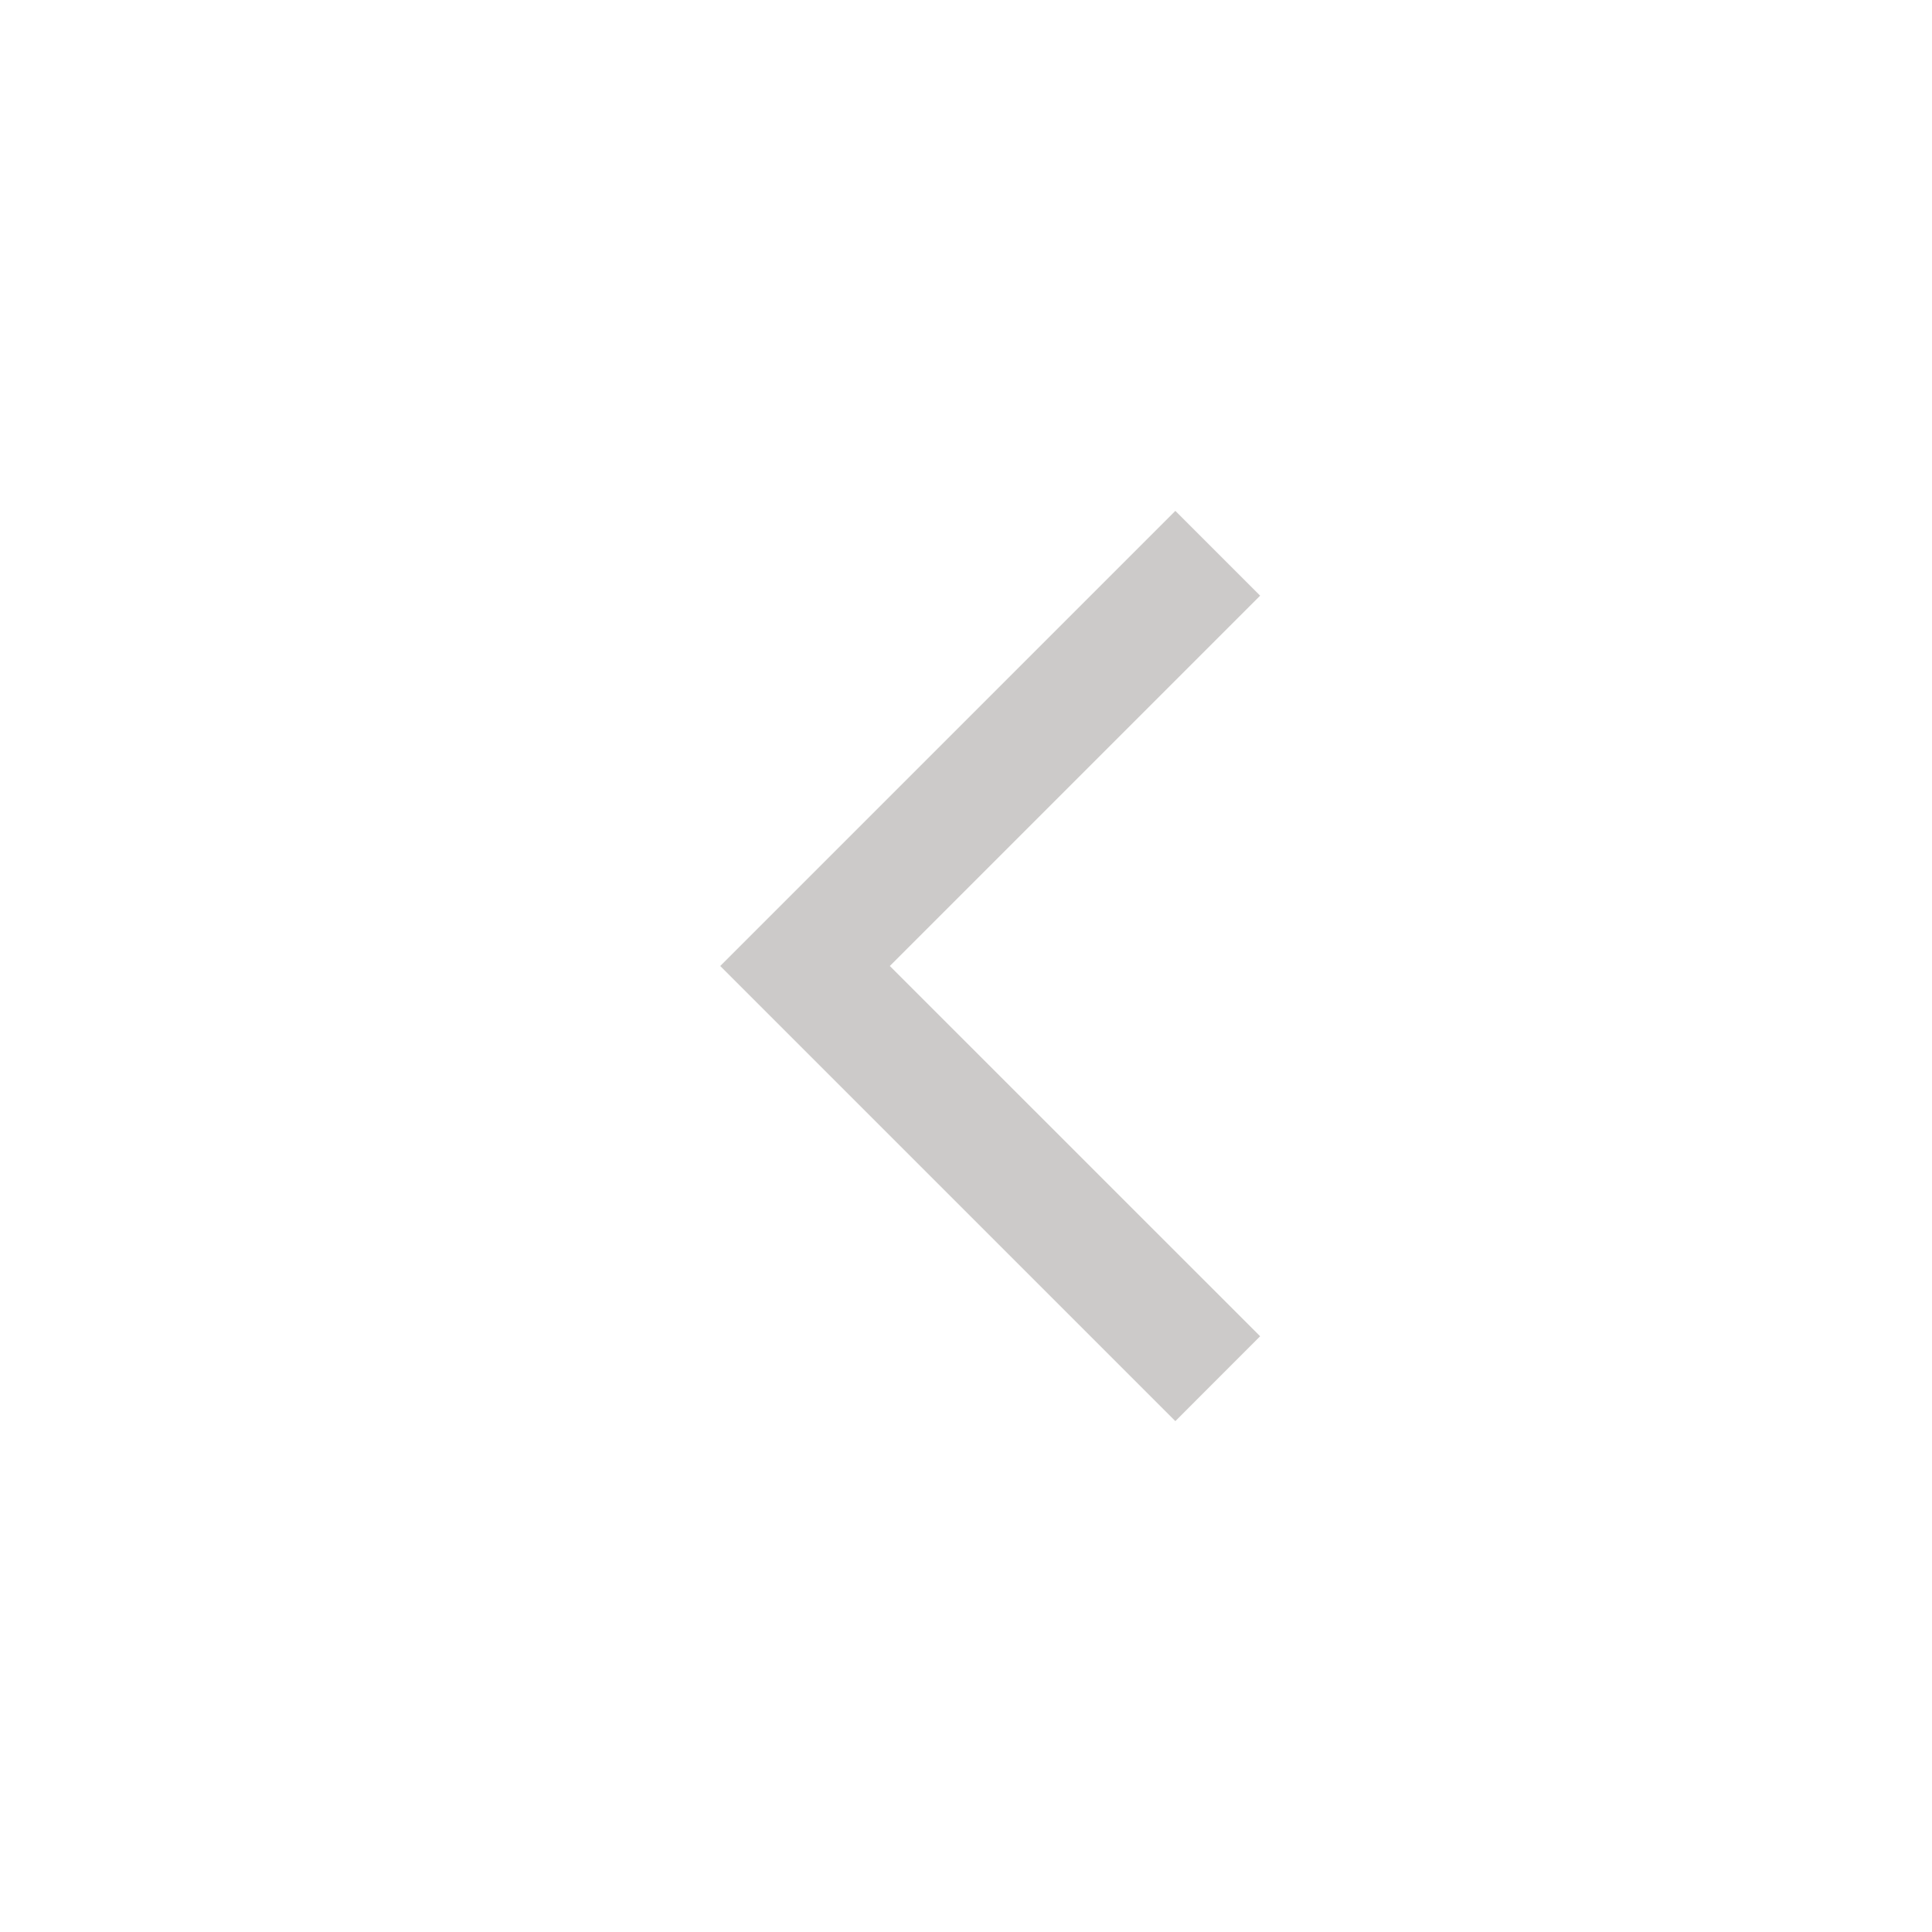 <svg width="28" height="28" viewBox="0 0 28 28" fill="none" xmlns="http://www.w3.org/2000/svg">
<g opacity="0.25">
<path d="M12.896 14L18.263 19.366L17.034 20.596L10.438 14L17.034 7.404L18.263 8.633L12.896 14Z" fill="#342B26"/>
</g>
</svg>
